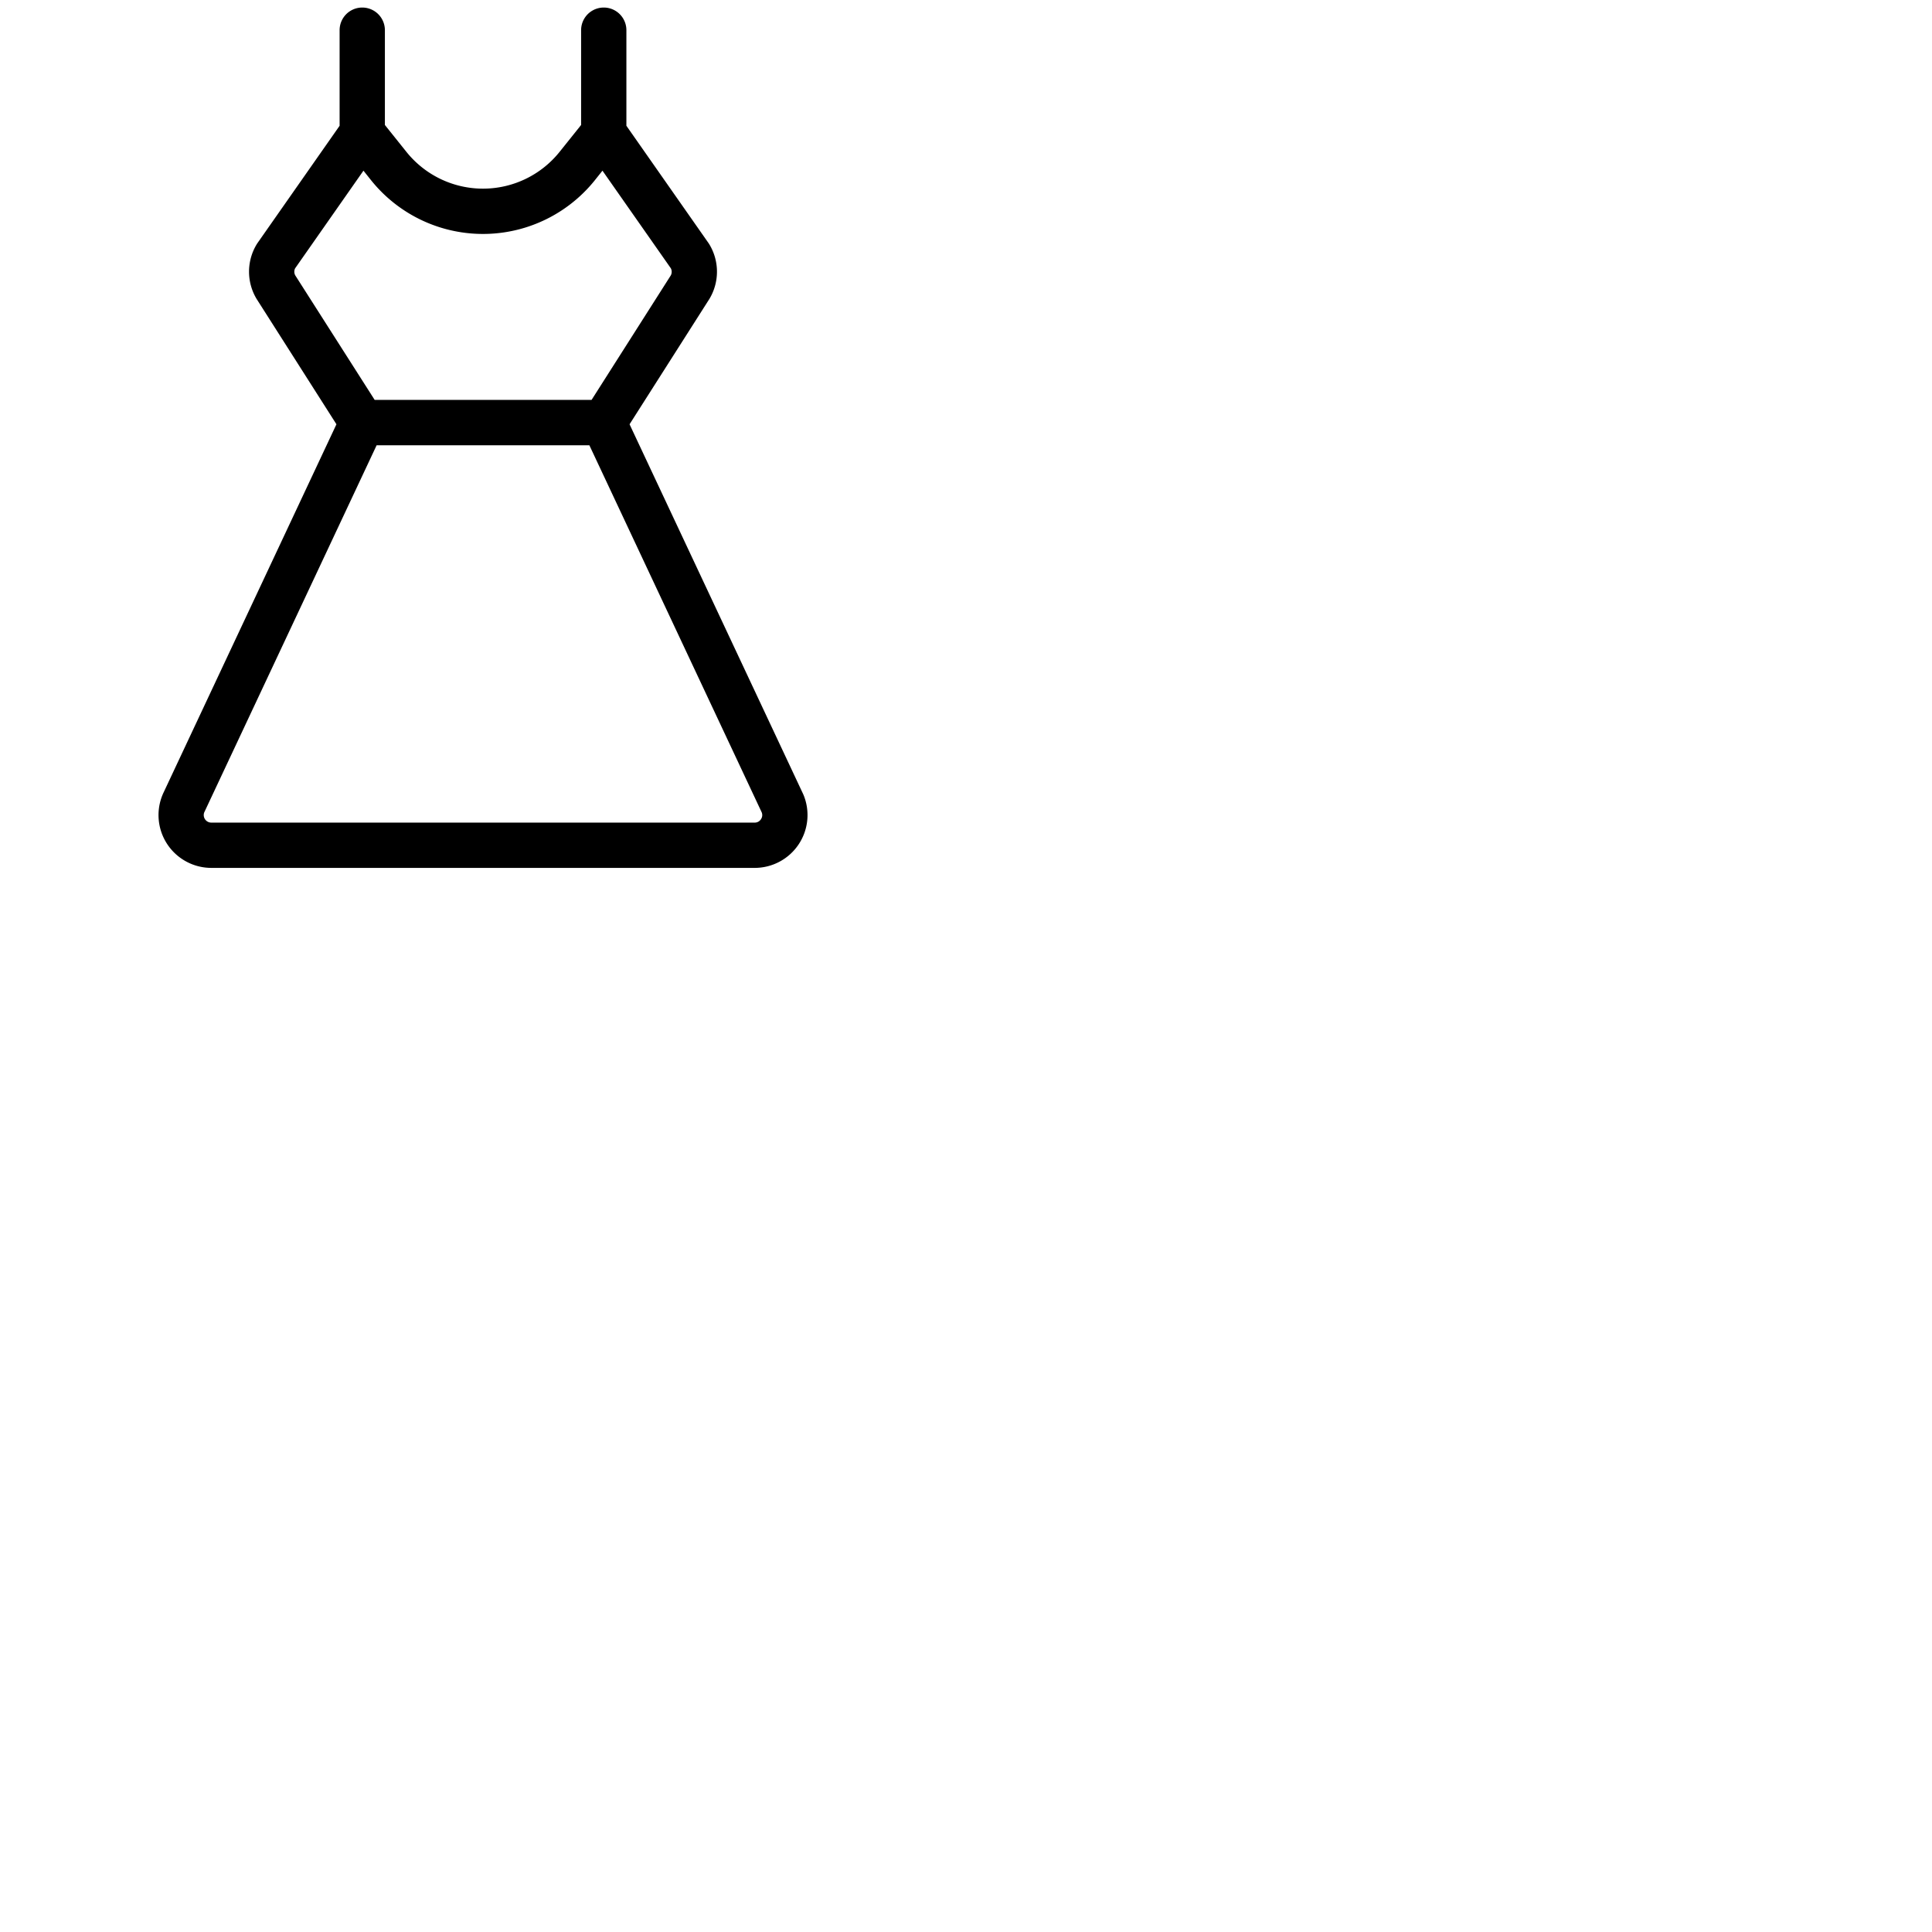 <svg xmlns="http://www.w3.org/2000/svg" version="1.1" viewBox="0 0 512 512" fill="currentColor"><path fill="currentColor" d="M212.86 210.49a1.08 1.08 0 0 0-.08-.19l-45.94-97.86l21.08-33.1l.09-.14a14 14 0 0 0 0-14.4c-.07-.12-.15-.24-.23-.36L166 33.33V8a6 6 0 0 0-12 0v25.12l-5.7 7.12a26 26 0 0 1-40.6 0l-5.7-7.12V8a6 6 0 0 0-12 0v25.33L68.22 64.44c-.08.12-.16.24-.23.36a14 14 0 0 0 0 14.4l.09.14l21.08 33.1l-45.94 97.86a1.08 1.08 0 0 0-.08.19A14 14 0 0 0 56 230h144a14 14 0 0 0 12.87-19.51ZM78.26 73a2 2 0 0 1-.05-1.89l18.11-25.88l2 2.51a38 38 0 0 0 59.34 0l2-2.51l18.11 25.86a2 2 0 0 1 0 1.89l-21 33H99.29Zm123.4 144.1a1.93 1.93 0 0 1-1.67.9H56a2 2 0 0 1-1.87-2.72L99.81 118h56.38l45.67 97.28a1.92 1.92 0 0 1-.2 1.82"/></svg>